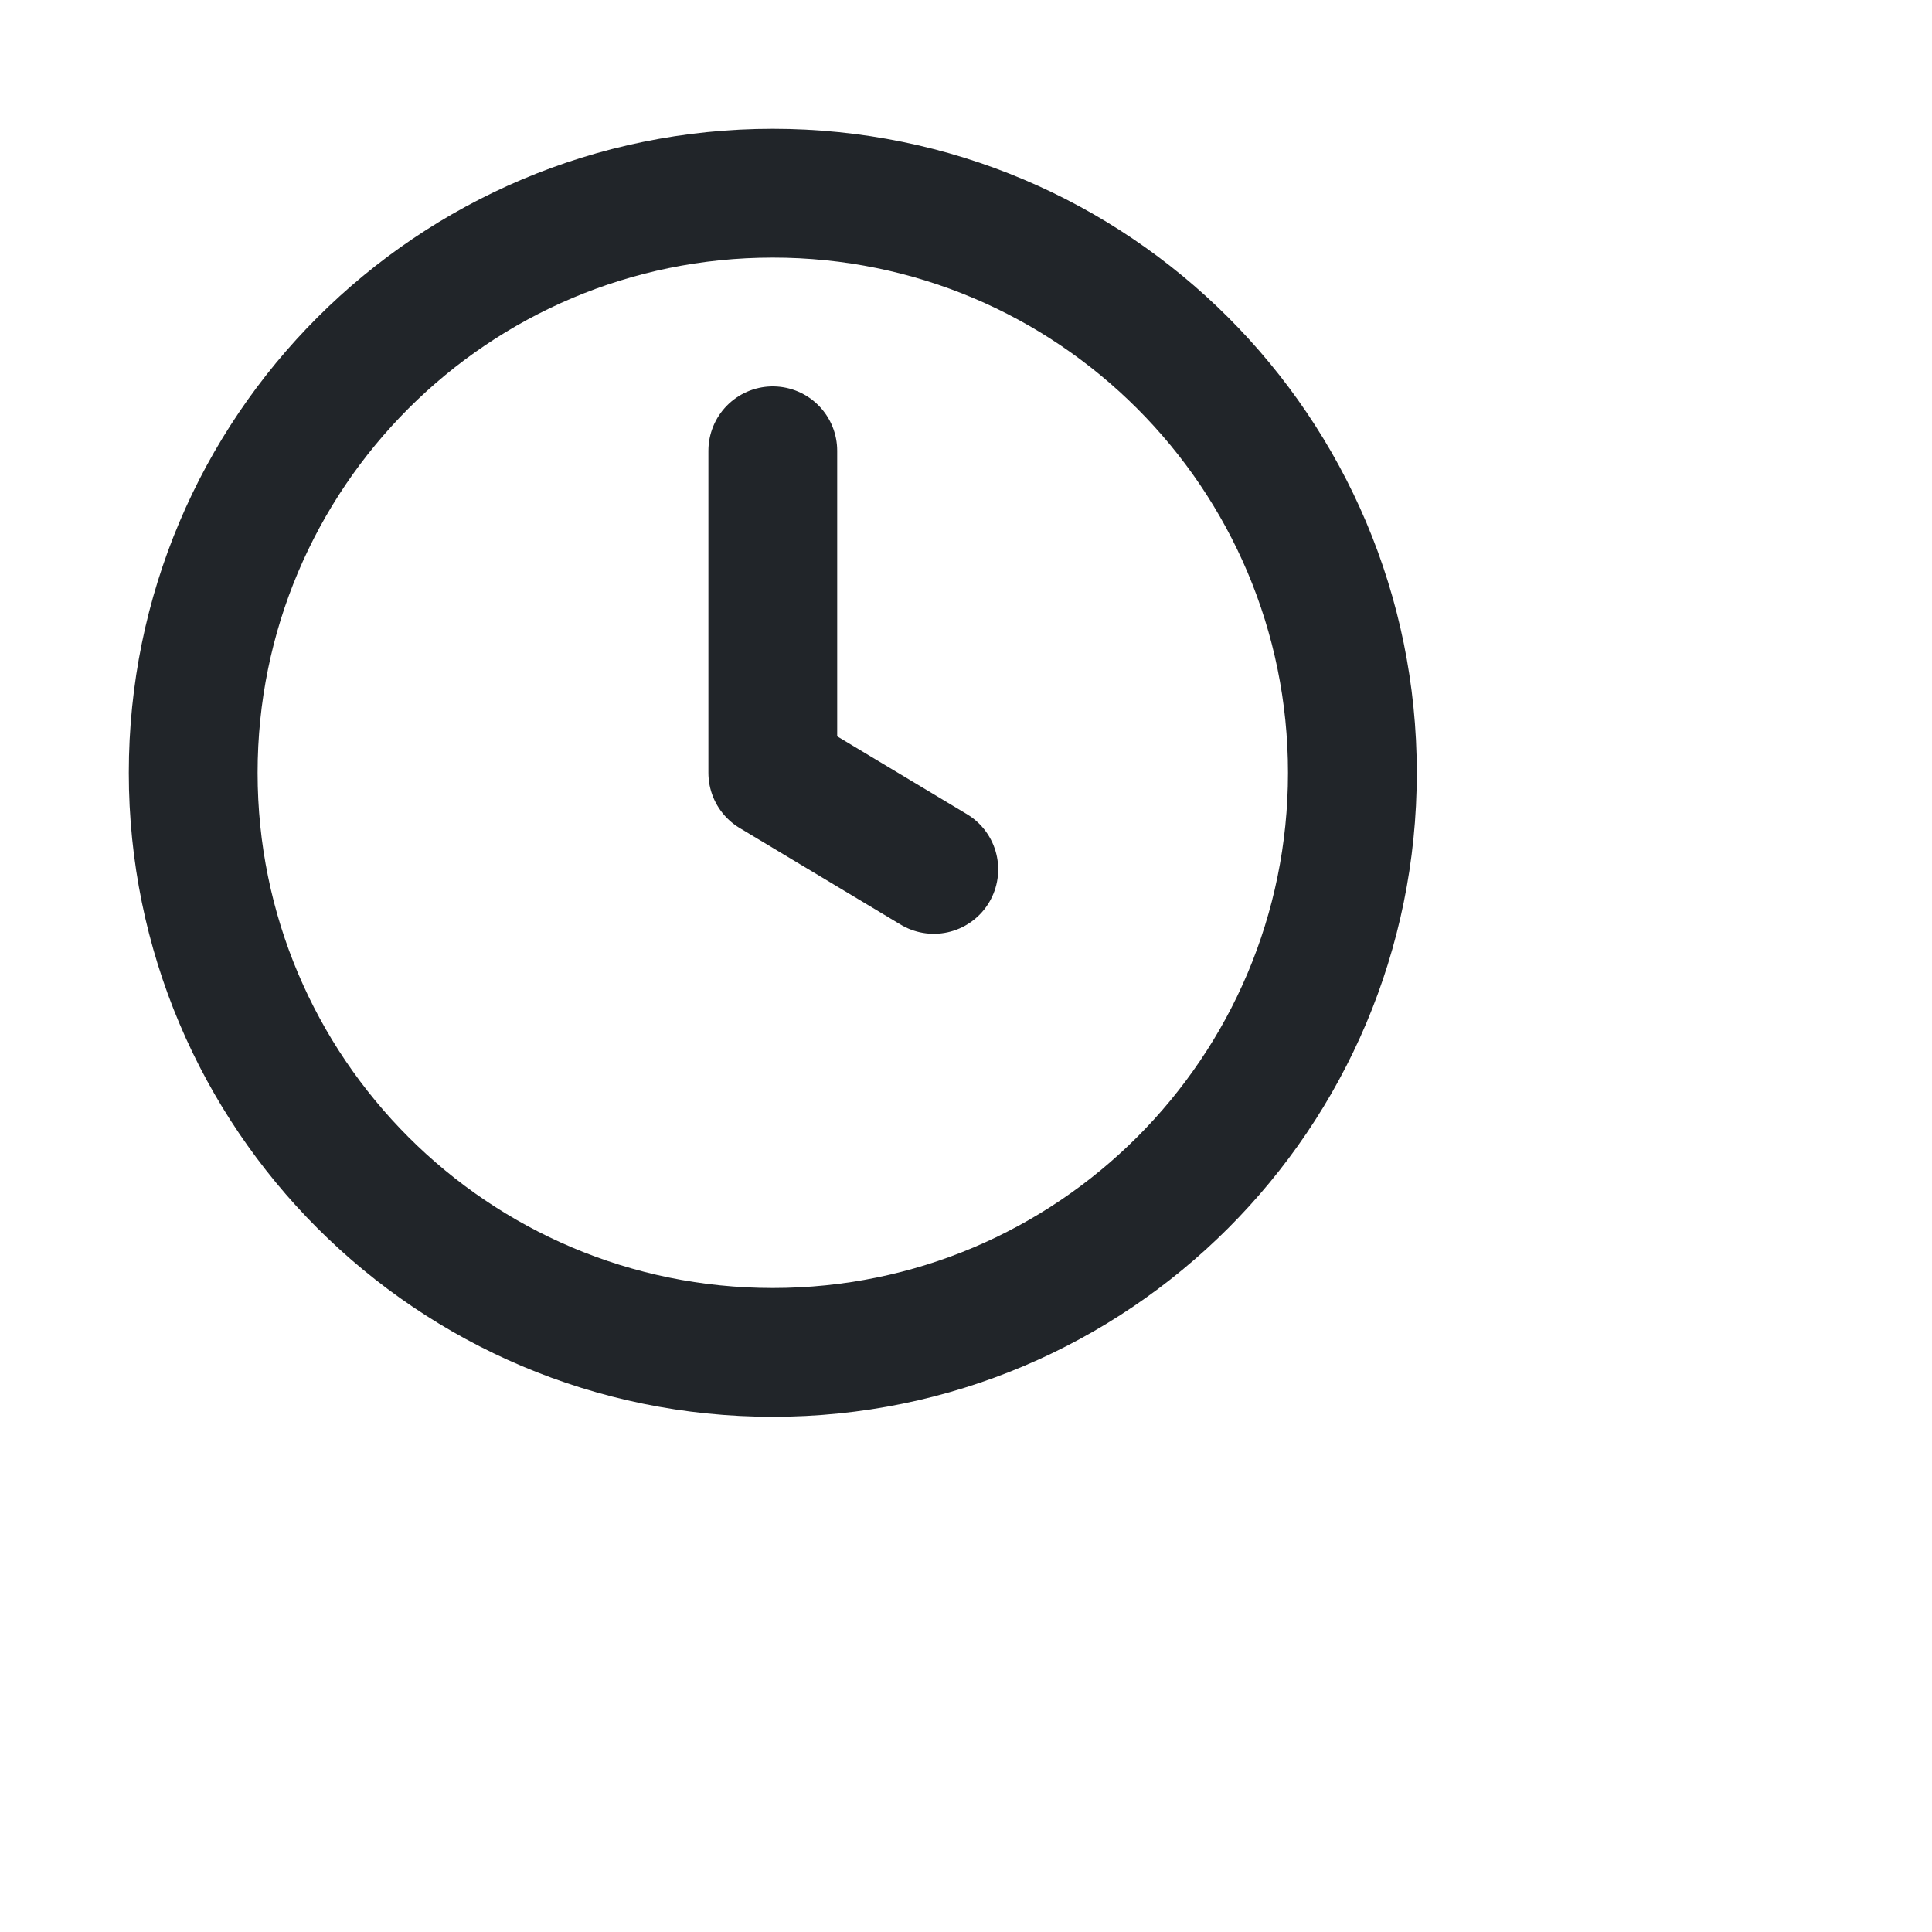 <?xml version="1.0" encoding="utf-8"?><!-- clock -->
<svg width="25px" height="25px" viewBox="0 0 30 30" fill="none" xmlns="http://www.w3.org/2000/svg">
<path d="M12 7V12L14.5 13.5M21 12C21 16.971 16.971 21 12 21C7.029 21 3 16.971 3 12C3 7.029 7.029 3 12 3C16.971 3 21 7.029 21 12Z" stroke="#212529" stroke-width="2" stroke-linecap="round" stroke-linejoin="round"/>
</svg>